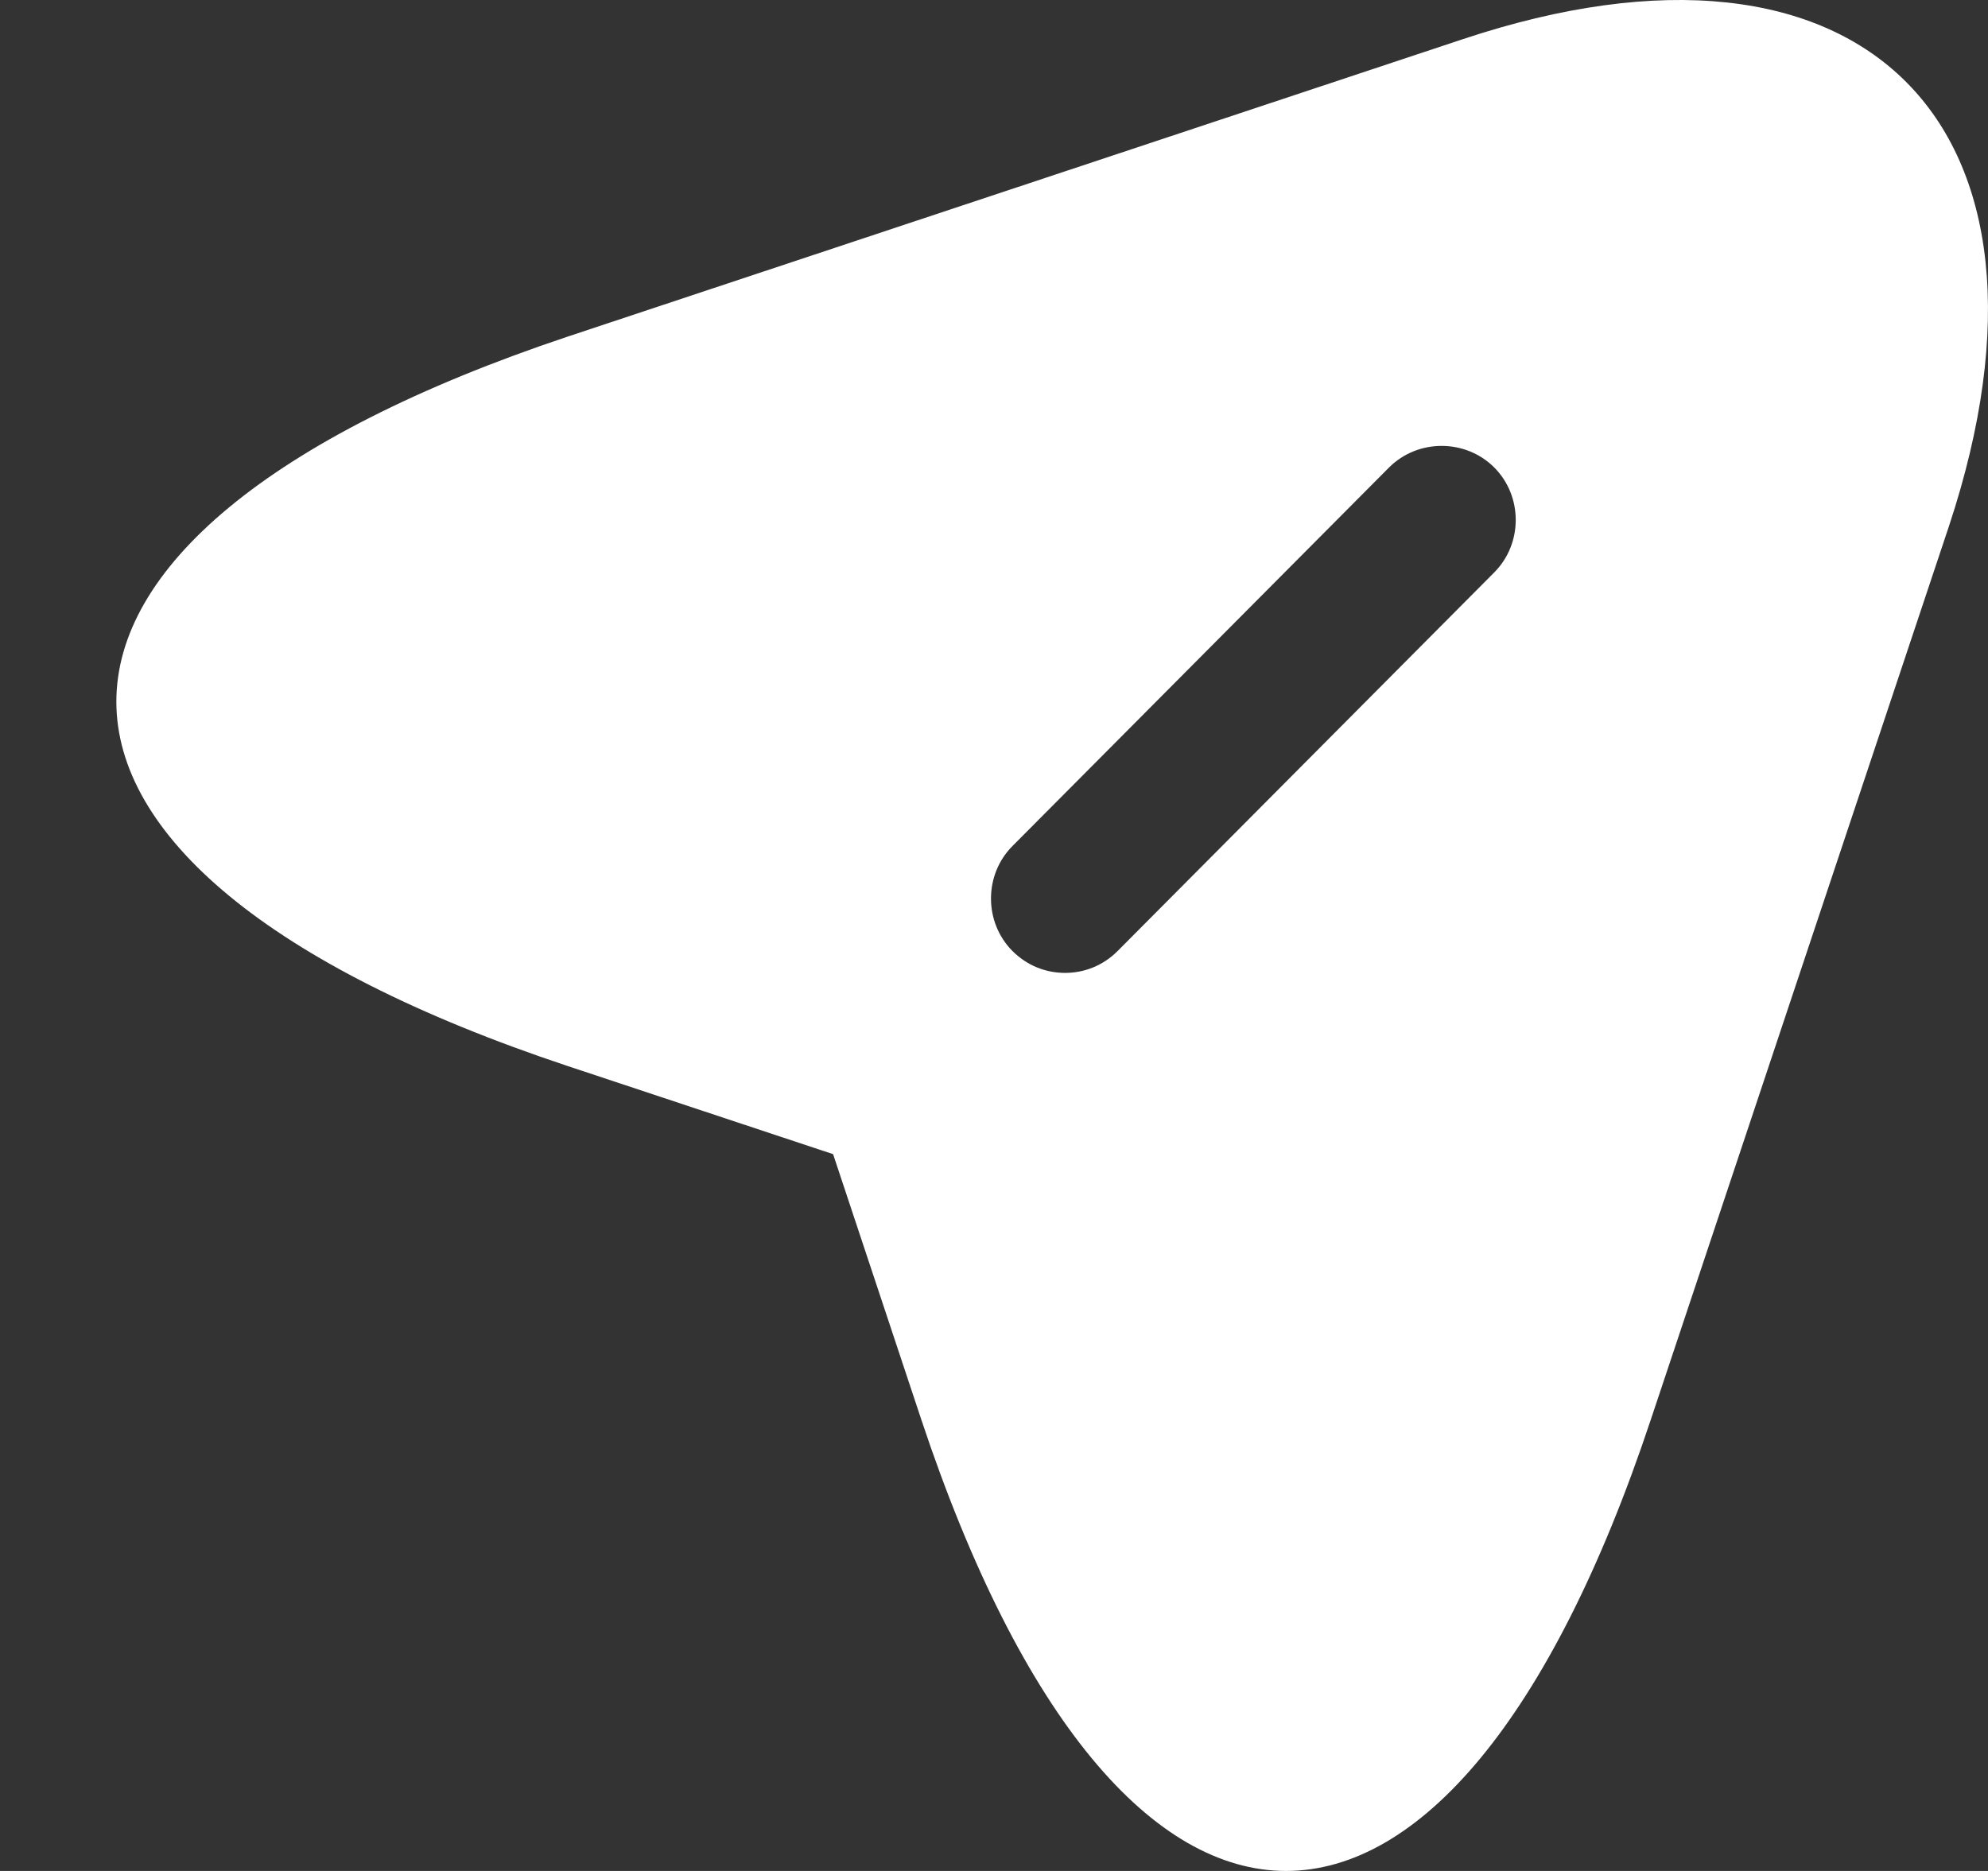 <svg width="17" height="16" viewBox="0 0 17 16" fill="none" xmlns="http://www.w3.org/2000/svg">
<rect x="0" y="0" width="17" height="16" fill="#333333" stroke="none"/>
<path d="M12.506 0.336L4.853 2.879C-0.291 4.599 -0.291 7.404 4.853 9.116L7.124 9.87L7.879 12.142C9.591 17.286 12.404 17.286 14.116 12.142L16.667 4.497C17.803 1.065 15.938 -0.808 12.506 0.336ZM12.777 4.896L9.557 8.133C9.43 8.26 9.269 8.32 9.108 8.32C8.946 8.32 8.785 8.26 8.658 8.133C8.413 7.887 8.413 7.481 8.658 7.235L11.879 3.997C12.125 3.752 12.531 3.752 12.777 3.997C13.023 4.243 13.023 4.65 12.777 4.896Z" fill="white"/>
</svg>
